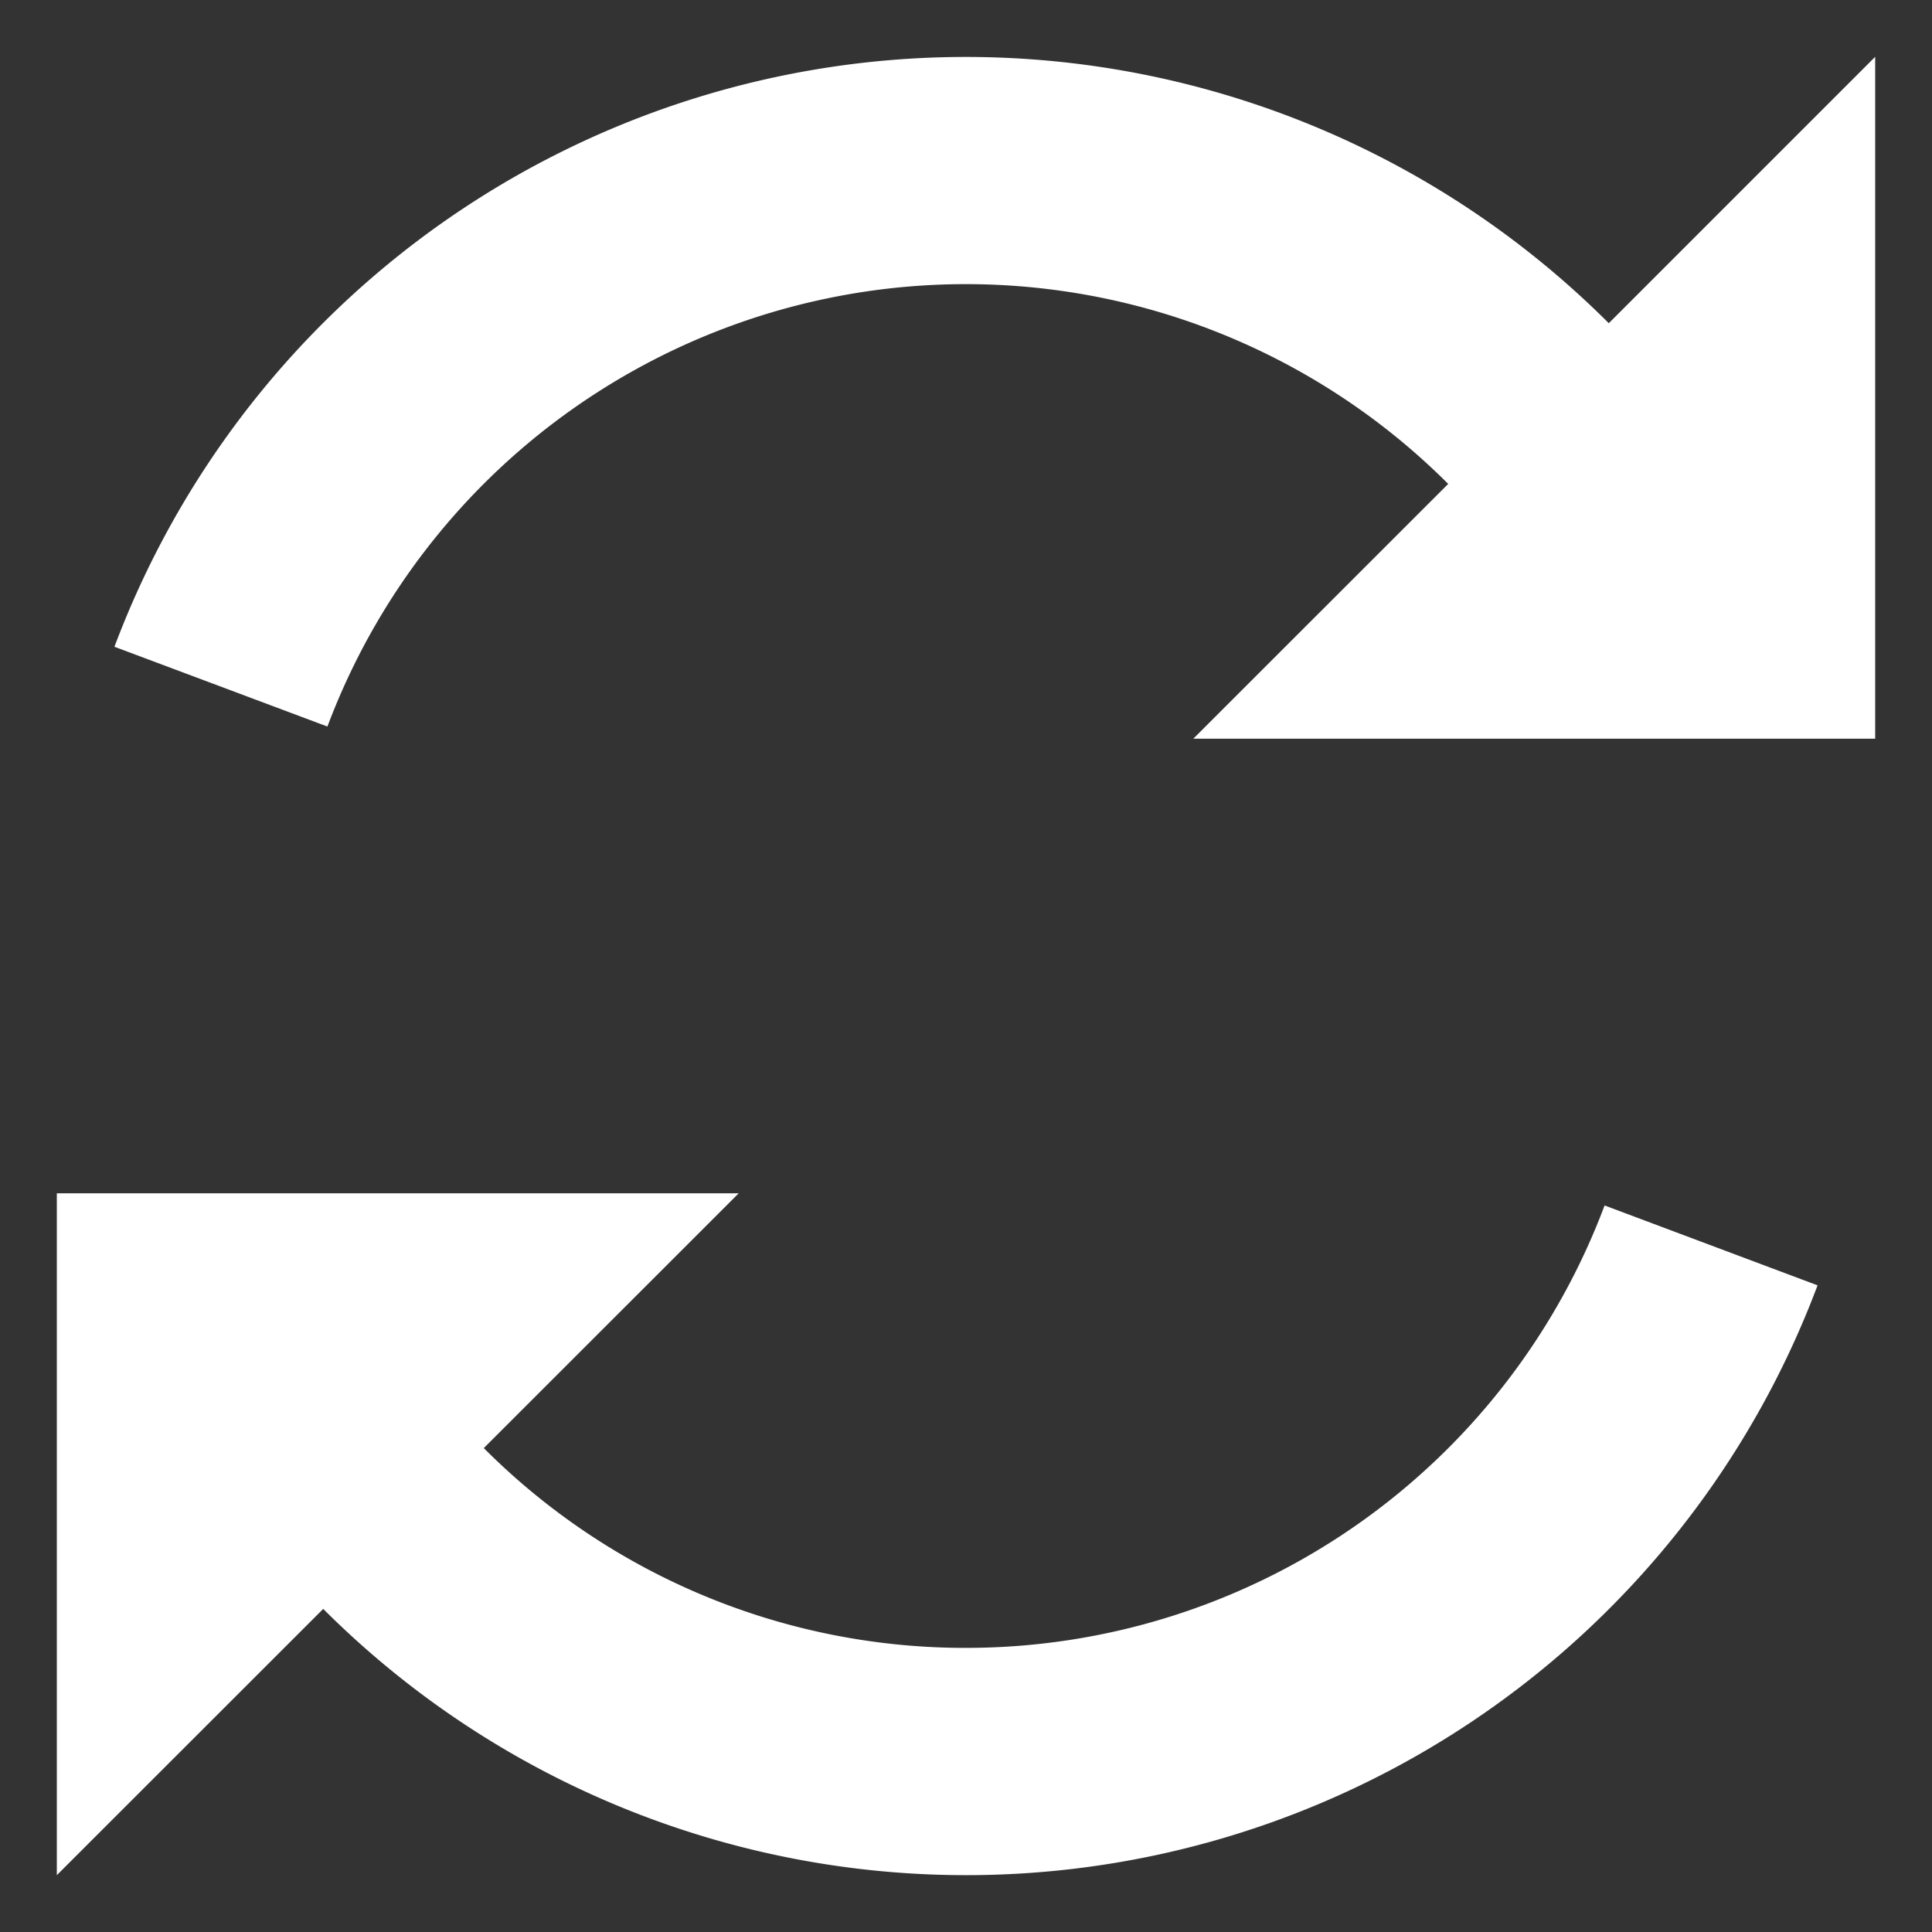 <svg xmlns="http://www.w3.org/2000/svg" viewBox="-392.5 -3490.5 17 17" width="17" height="17"><rect x="-392.5" y="-3490.5" width="17" height="17" fill="#333333" stroke="none"/><g fill="none"><path d="M-384-3476a5.981 5.981 0 0 1-4.243-1.758L-386-3480h-6v6l2.344-2.343a8.002 8.002 0 0 0 13.149-2.847l-1.874-.703A6.001 6.001 0 0 1-384-3476m5.656-11.656a8.002 8.002 0 0 0-13.149 2.847l1.874.702a6.001 6.001 0 0 1 9.862-2.135L-382-3484h6v-6Z" fill="#fff"/></g></svg>
